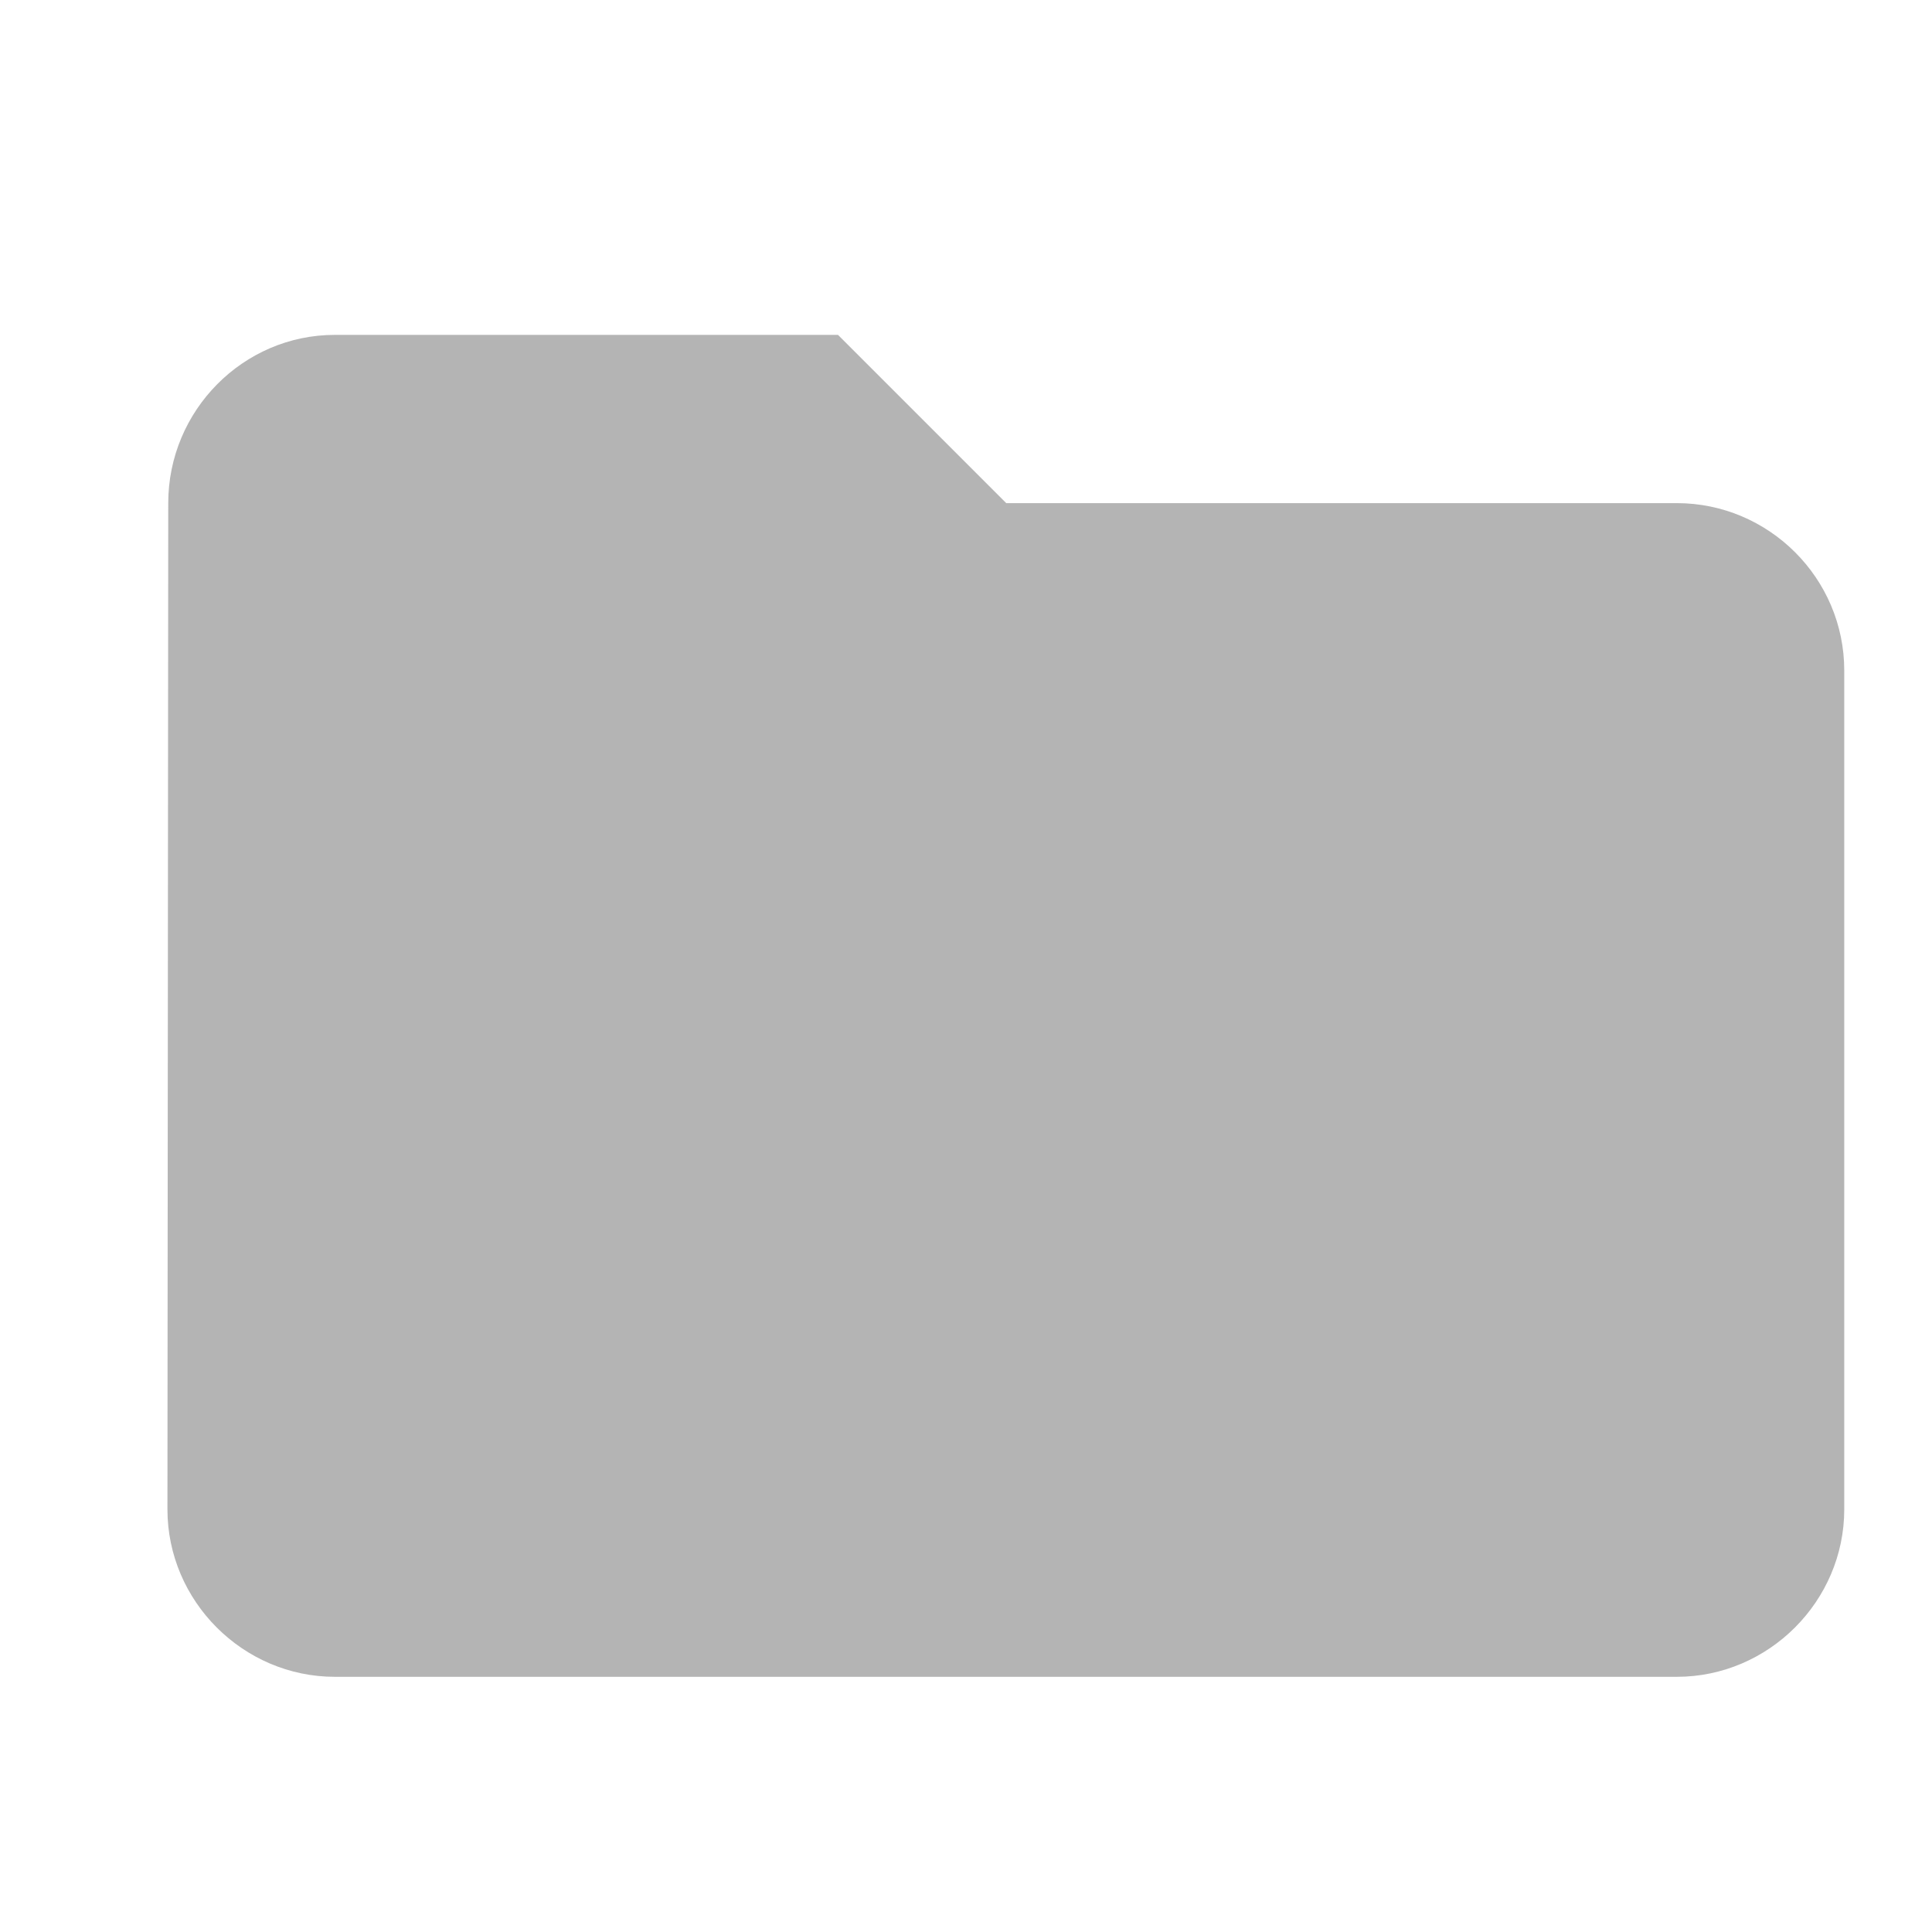 <svg width="24" height="24" viewBox="0 0 24 24" fill="none" xmlns="http://www.w3.org/2000/svg" xmlns:xlink="http://www.w3.org/1999/xlink">
	<desc>
			Created with Pixso.
	</desc>
	<defs>
		<clipPath id="clip321_3153">
			<rect id="icon / folder" width="24" height="24" fill="white" fill-opacity="0"/>
		</clipPath>
	</defs>
	<g clip-path="url(#clip321_3153)">
		<path id="path" d="M10.41 4.16L4.16 4.16C3.02 4.16 2.09 5.1 2.09 6.25L2.08 18.75C2.08 19.89 3.02 20.83 4.16 20.83L20.83 20.83C21.97 20.83 22.91 19.89 22.91 18.75L22.91 8.33C22.91 7.18 21.97 6.25 20.83 6.25L12.5 6.25L10.41 4.16Z" fill="#B4B4B4" fill-opacity="1" fill-rule="nonzero"/>
	</g>
</svg>
